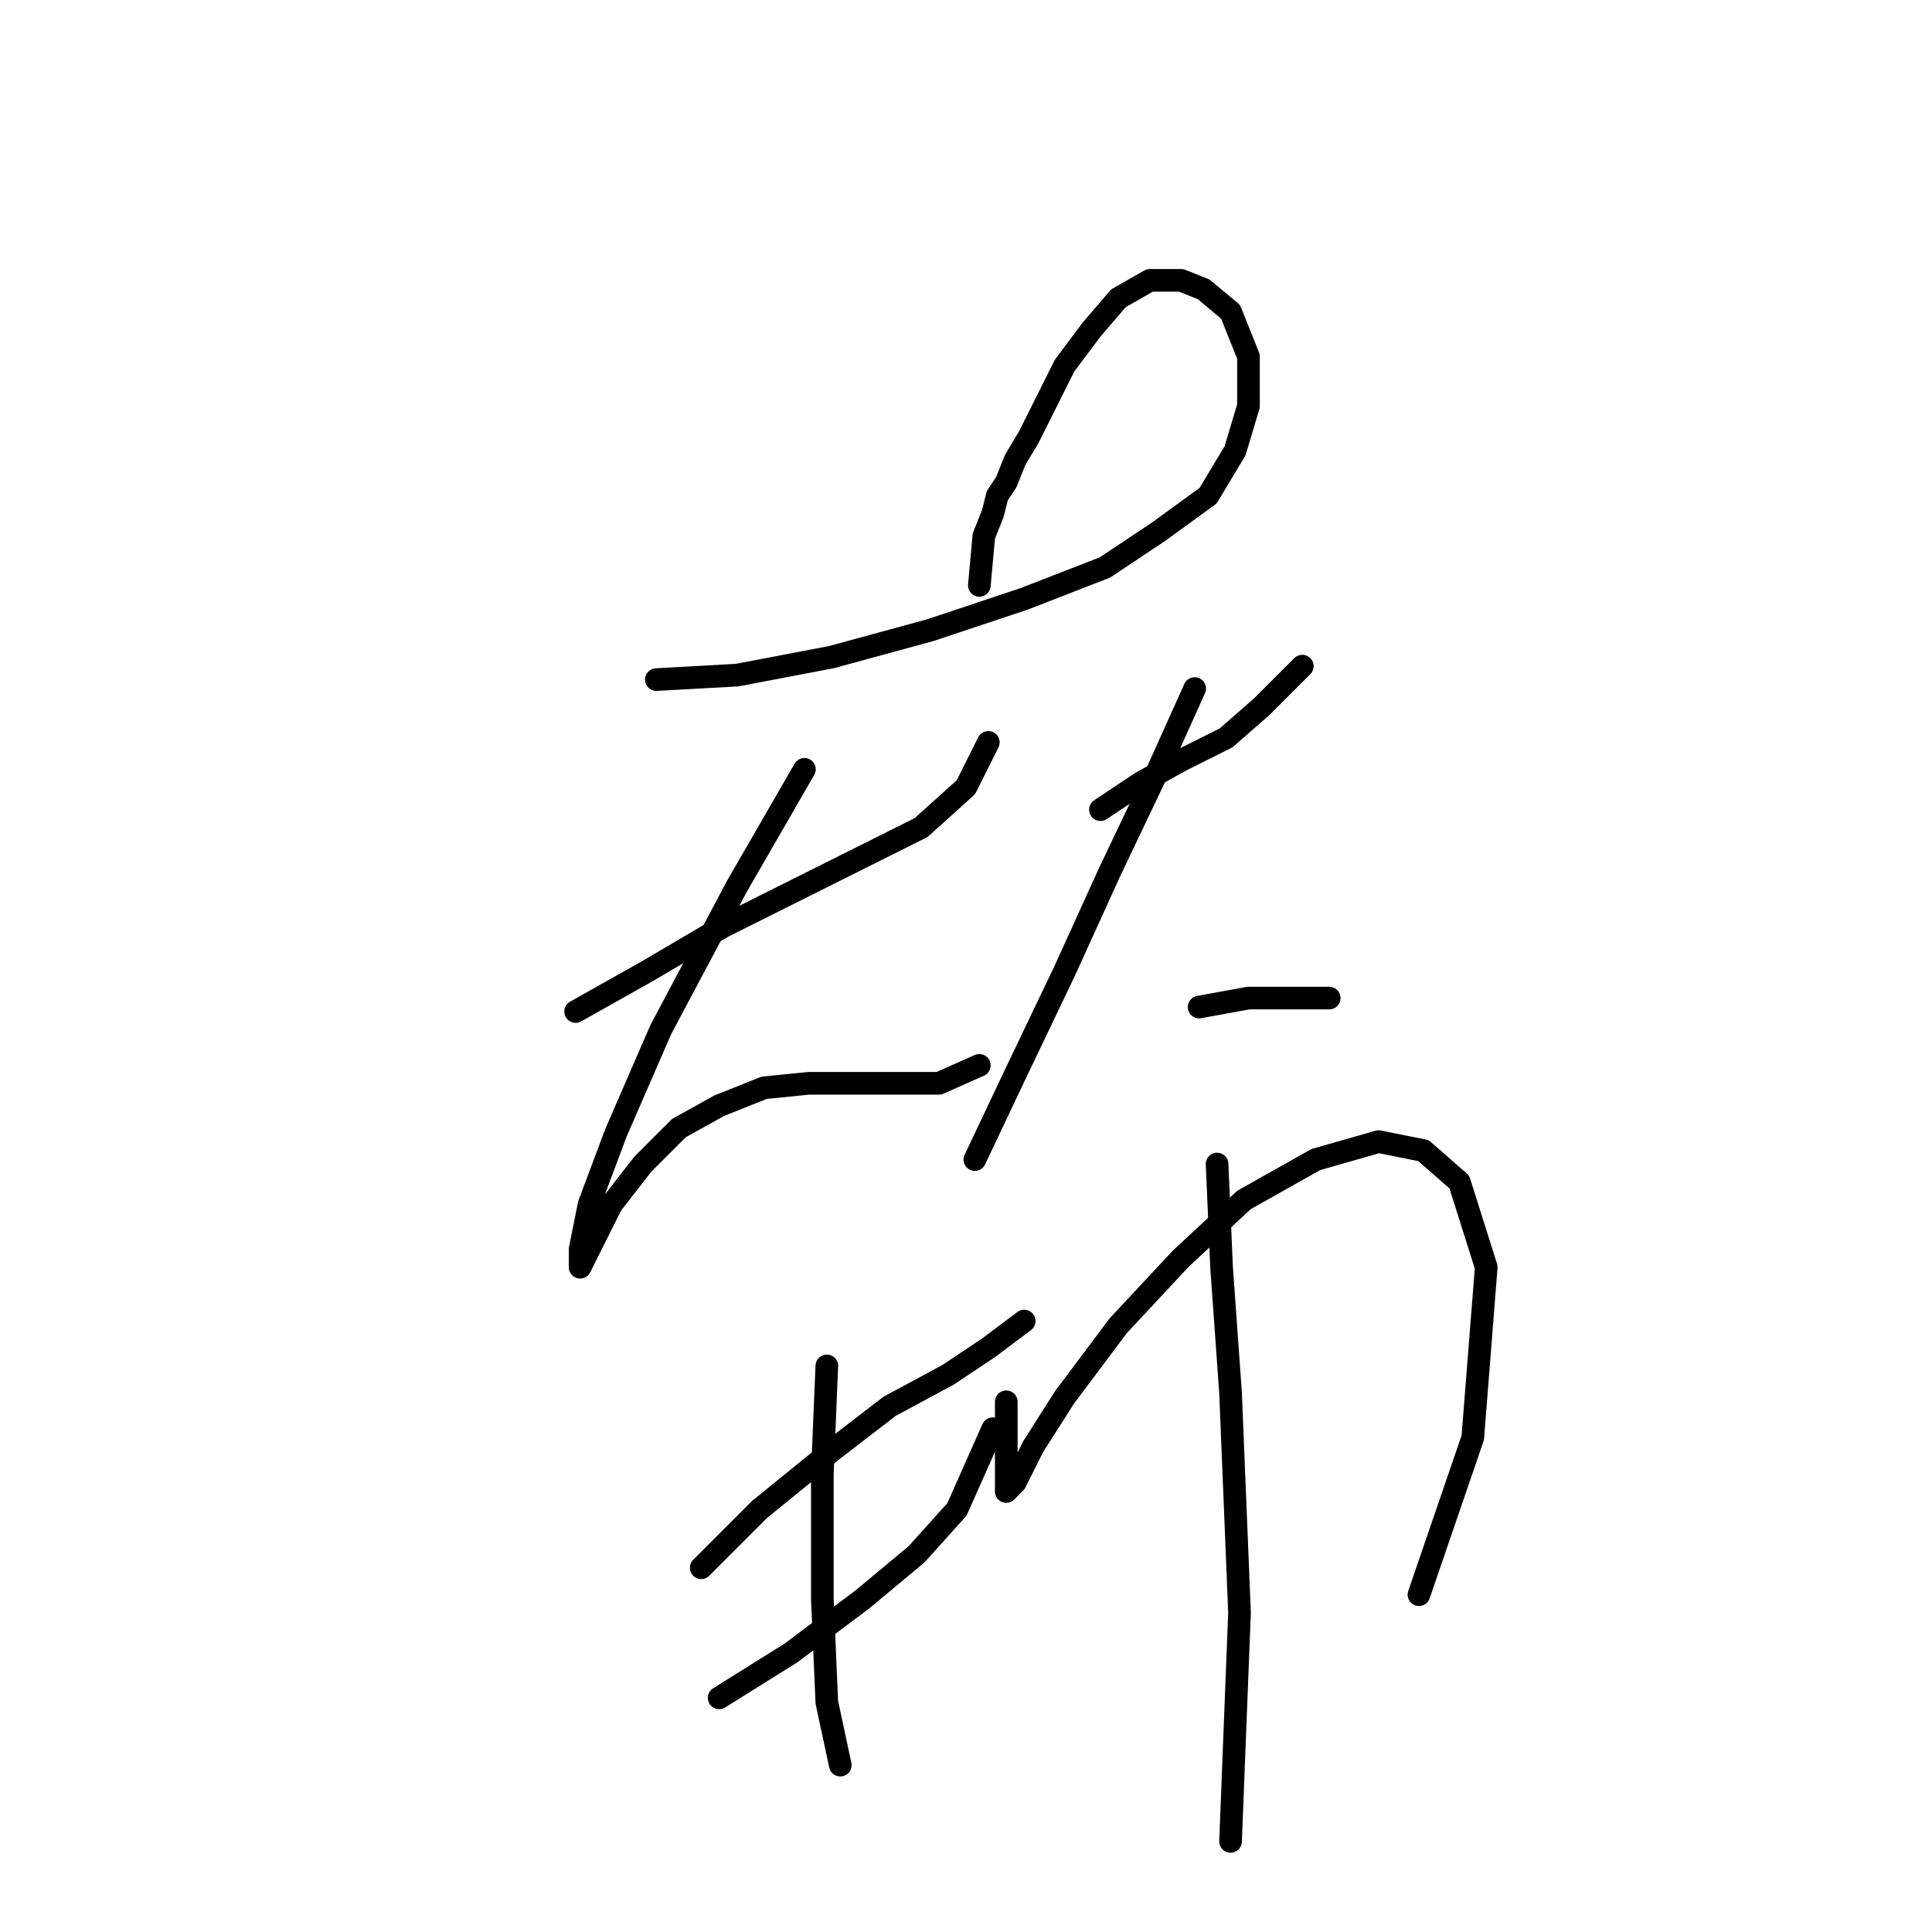 <?xml version="1.0" standalone="no"?>
    <svg width="256" height="256" xmlns="http://www.w3.org/2000/svg" version="1.1">
    <polyline stroke="black" stroke-width="3" stroke-linecap="round" fill="transparent" stroke-linejoin="round" points="86.973 90.049 97.672 89.455 110.154 87.077 123.23 83.511 135.712 79.35 146.411 75.19 153.543 70.435 160.082 65.68 163.648 59.736 165.431 53.792 165.431 47.254 163.054 41.31 159.487 38.338 156.515 37.149 152.355 37.149 148.194 39.527 144.628 43.687 141.061 48.443 138.684 53.198 136.306 57.953 134.523 60.925 133.335 63.896 132.146 65.68 131.551 68.057 130.363 71.029 129.768 77.567 129.768 77.567 " />
        <polyline stroke="black" stroke-width="3" stroke-linecap="round" fill="transparent" stroke-linejoin="round" points="76.274 134.033 85.784 128.684 95.889 122.74 106.587 117.391 114.909 113.23 122.041 109.664 127.985 104.314 130.957 98.371 130.957 98.371 " />
        <polyline stroke="black" stroke-width="3" stroke-linecap="round" fill="transparent" stroke-linejoin="round" points="106.587 101.937 97.672 117.391 87.567 136.411 81.623 150.082 78.057 159.592 76.868 165.536 76.868 167.913 78.057 165.536 81.029 159.592 85.19 154.242 89.945 149.487 95.294 146.515 101.238 144.138 107.182 143.543 113.126 143.543 118.475 143.543 124.419 143.543 129.768 141.166 129.768 141.166 " />
        <polyline stroke="black" stroke-width="3" stroke-linecap="round" fill="transparent" stroke-linejoin="round" points="145.817 107.286 151.166 103.72 156.515 100.748 162.459 97.776 167.214 93.615 172.564 88.266 172.564 88.266 " />
        <polyline stroke="black" stroke-width="3" stroke-linecap="round" fill="transparent" stroke-linejoin="round" points="158.299 91.238 152.949 103.126 147.005 115.608 141.061 128.684 134.523 142.355 129.174 153.648 129.174 153.648 " />
        <polyline stroke="black" stroke-width="3" stroke-linecap="round" fill="transparent" stroke-linejoin="round" points="158.893 133.439 165.431 132.25 170.781 132.25 176.13 132.25 176.13 132.25 " />
        <polyline stroke="black" stroke-width="3" stroke-linecap="round" fill="transparent" stroke-linejoin="round" points="92.917 207.737 100.644 200.01 110.154 192.283 117.881 186.339 125.608 182.178 130.957 178.612 135.712 175.046 135.712 175.046 " />
        <polyline stroke="black" stroke-width="3" stroke-linecap="round" fill="transparent" stroke-linejoin="round" points="95.294 224.974 104.804 219.03 114.314 211.897 121.447 205.953 126.796 200.01 131.551 189.311 131.551 189.311 " />
        <polyline stroke="black" stroke-width="3" stroke-linecap="round" fill="transparent" stroke-linejoin="round" points="109.559 180.989 108.965 195.255 108.965 211.897 109.559 225.568 111.342 233.889 111.342 233.889 " />
        <polyline stroke="black" stroke-width="3" stroke-linecap="round" fill="transparent" stroke-linejoin="round" points="133.335 185.745 133.335 190.5 133.335 194.66 133.335 196.443 133.335 197.632 134.523 196.443 136.901 191.688 141.061 185.15 148.194 175.64 156.515 166.724 164.837 158.997 174.347 153.648 182.668 151.27 188.612 152.459 193.367 156.62 196.933 167.913 195.15 190.5 188.018 211.303 188.018 211.303 " />
        <polyline stroke="black" stroke-width="3" stroke-linecap="round" fill="transparent" stroke-linejoin="round" points="161.27 154.242 161.865 167.913 163.054 184.556 164.242 213.68 163.054 243.994 163.054 243.994 " />
        </svg>